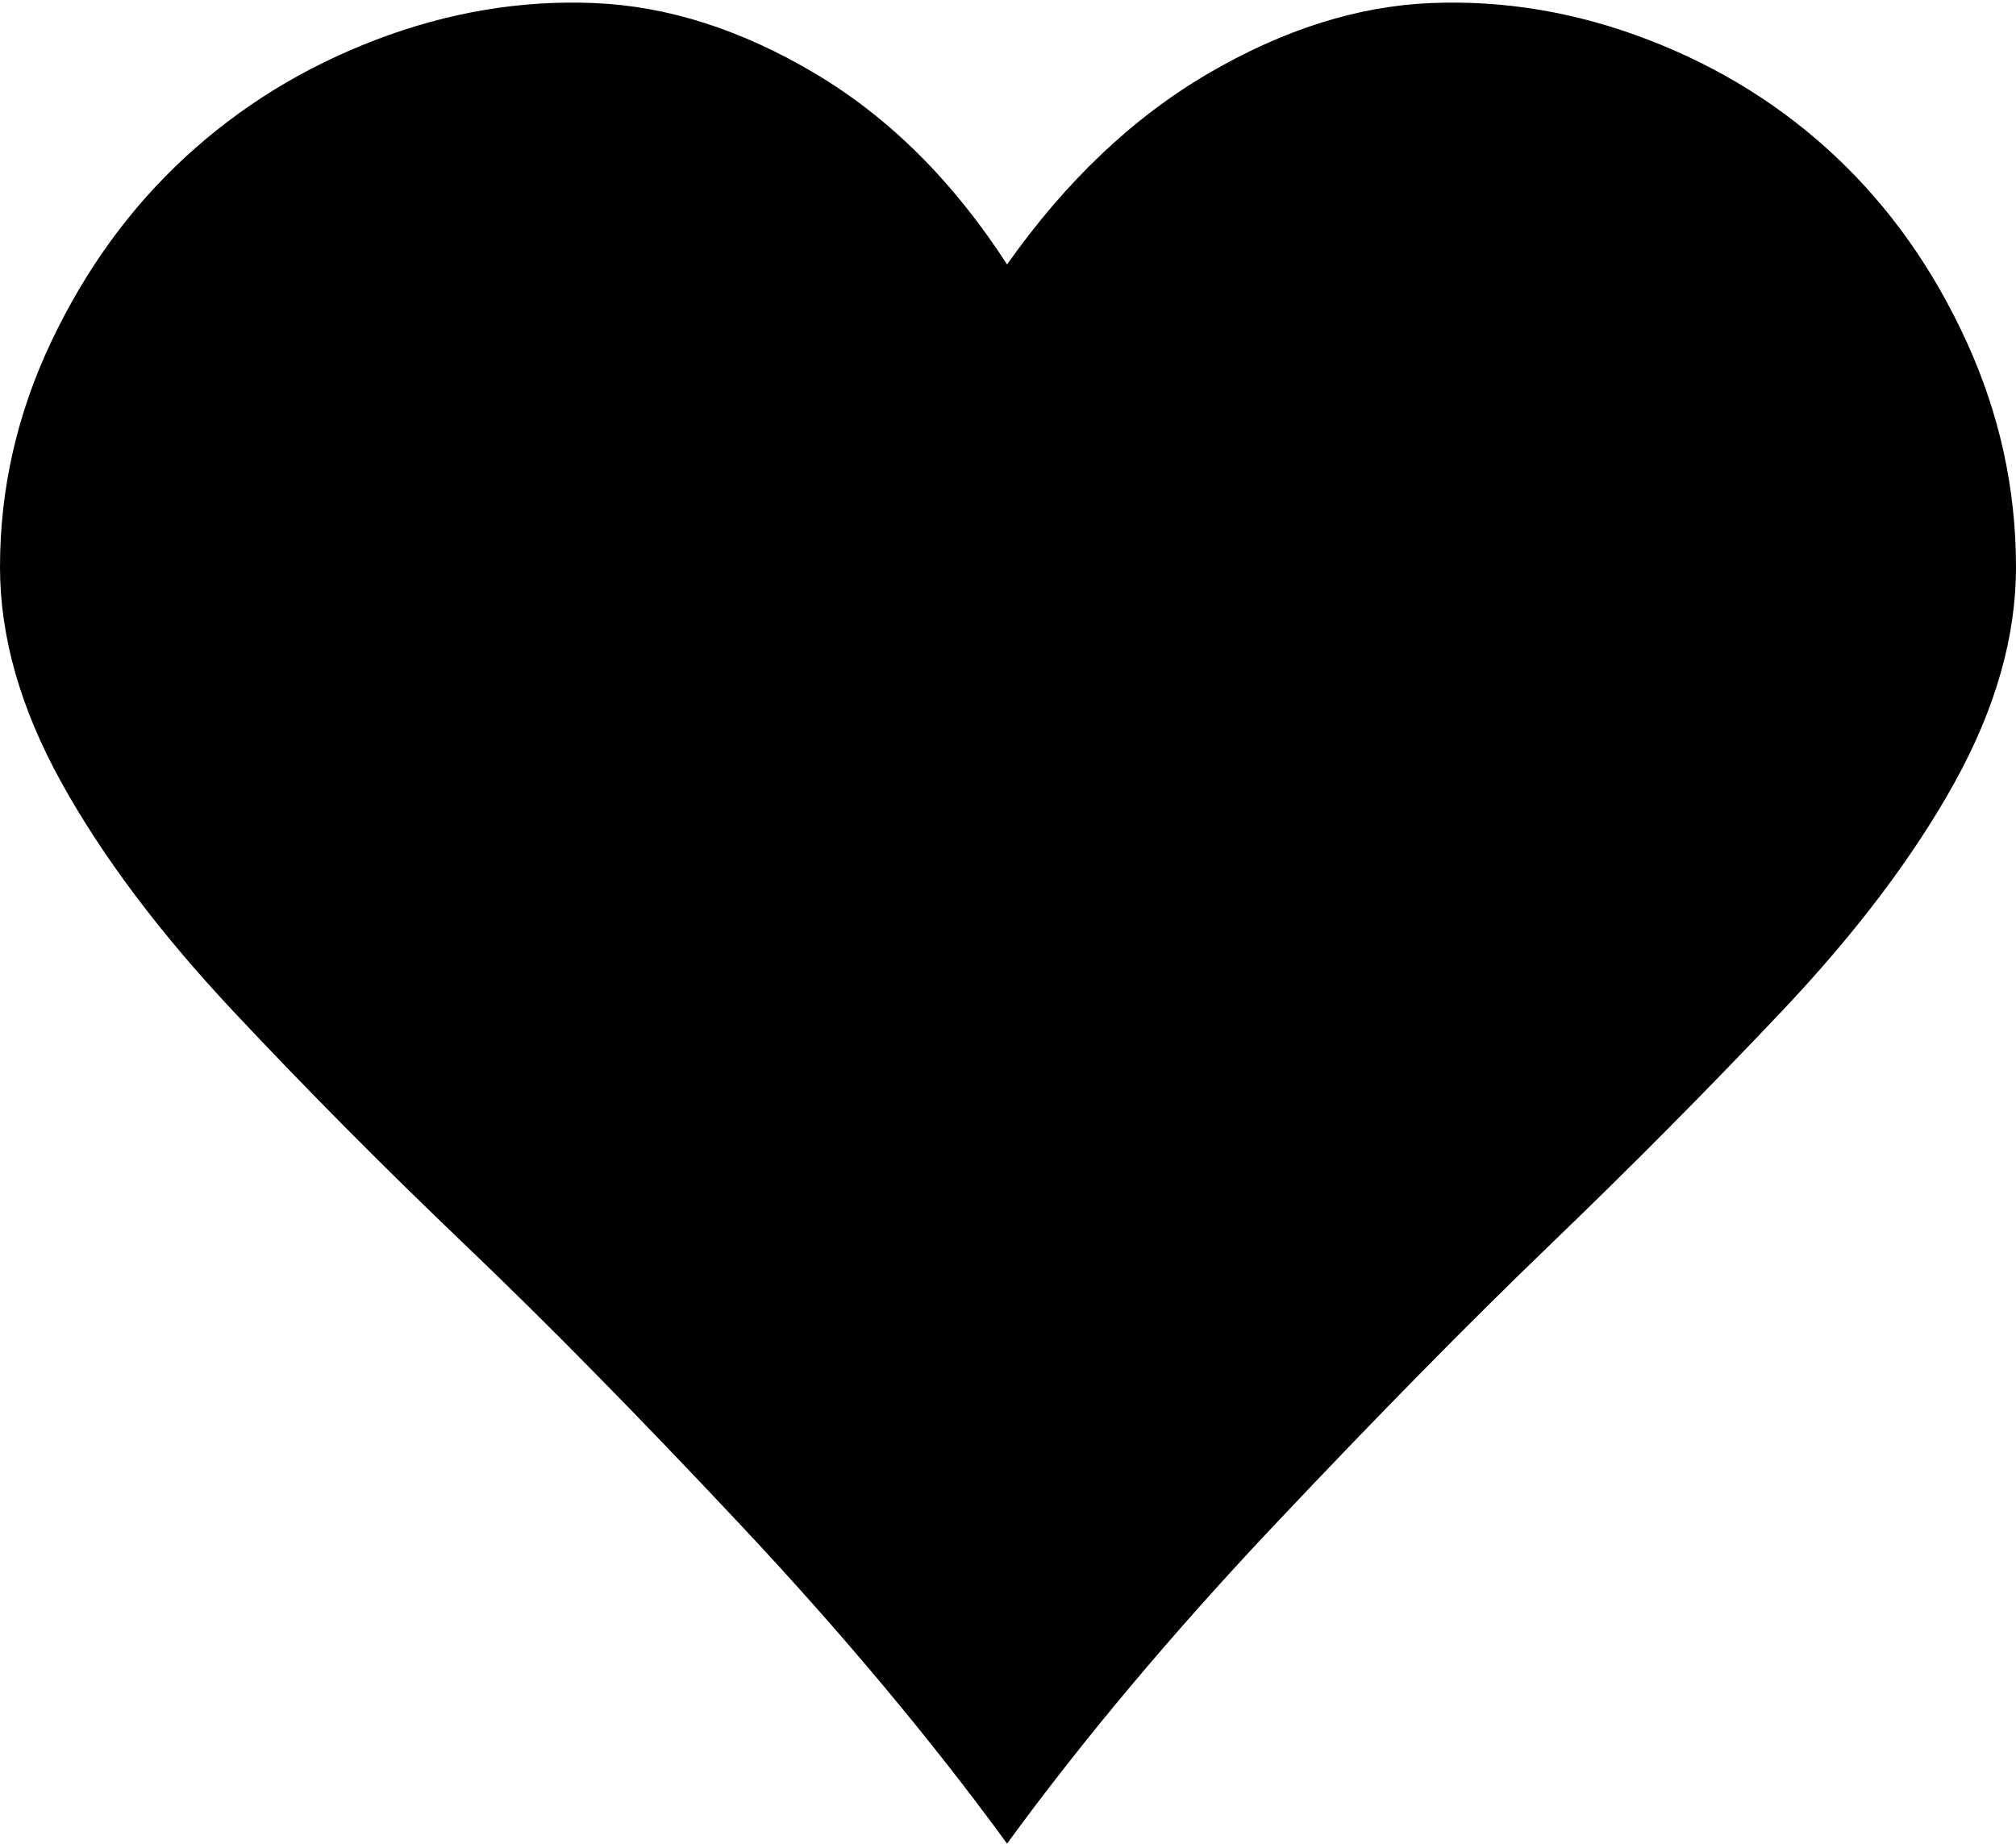 <svg xmlns="http://www.w3.org/2000/svg" viewBox="0 0 1099 1005.167"><path d="M549 144.167q48-68 109.5-104T780 1.667t118.5 20 102.5 64 71 100.5 27 123q0 57-33.5 117.5t-94 124.5-126.5 127.5-150 152.5-146 174q-62-85-145.5-174t-150-152.5-126.5-127.5-93.5-124.5T0 309.167q0-64 28-123t73-100.5 104-64 119-20 120.5 38.5 104.5 104z"/></svg>
